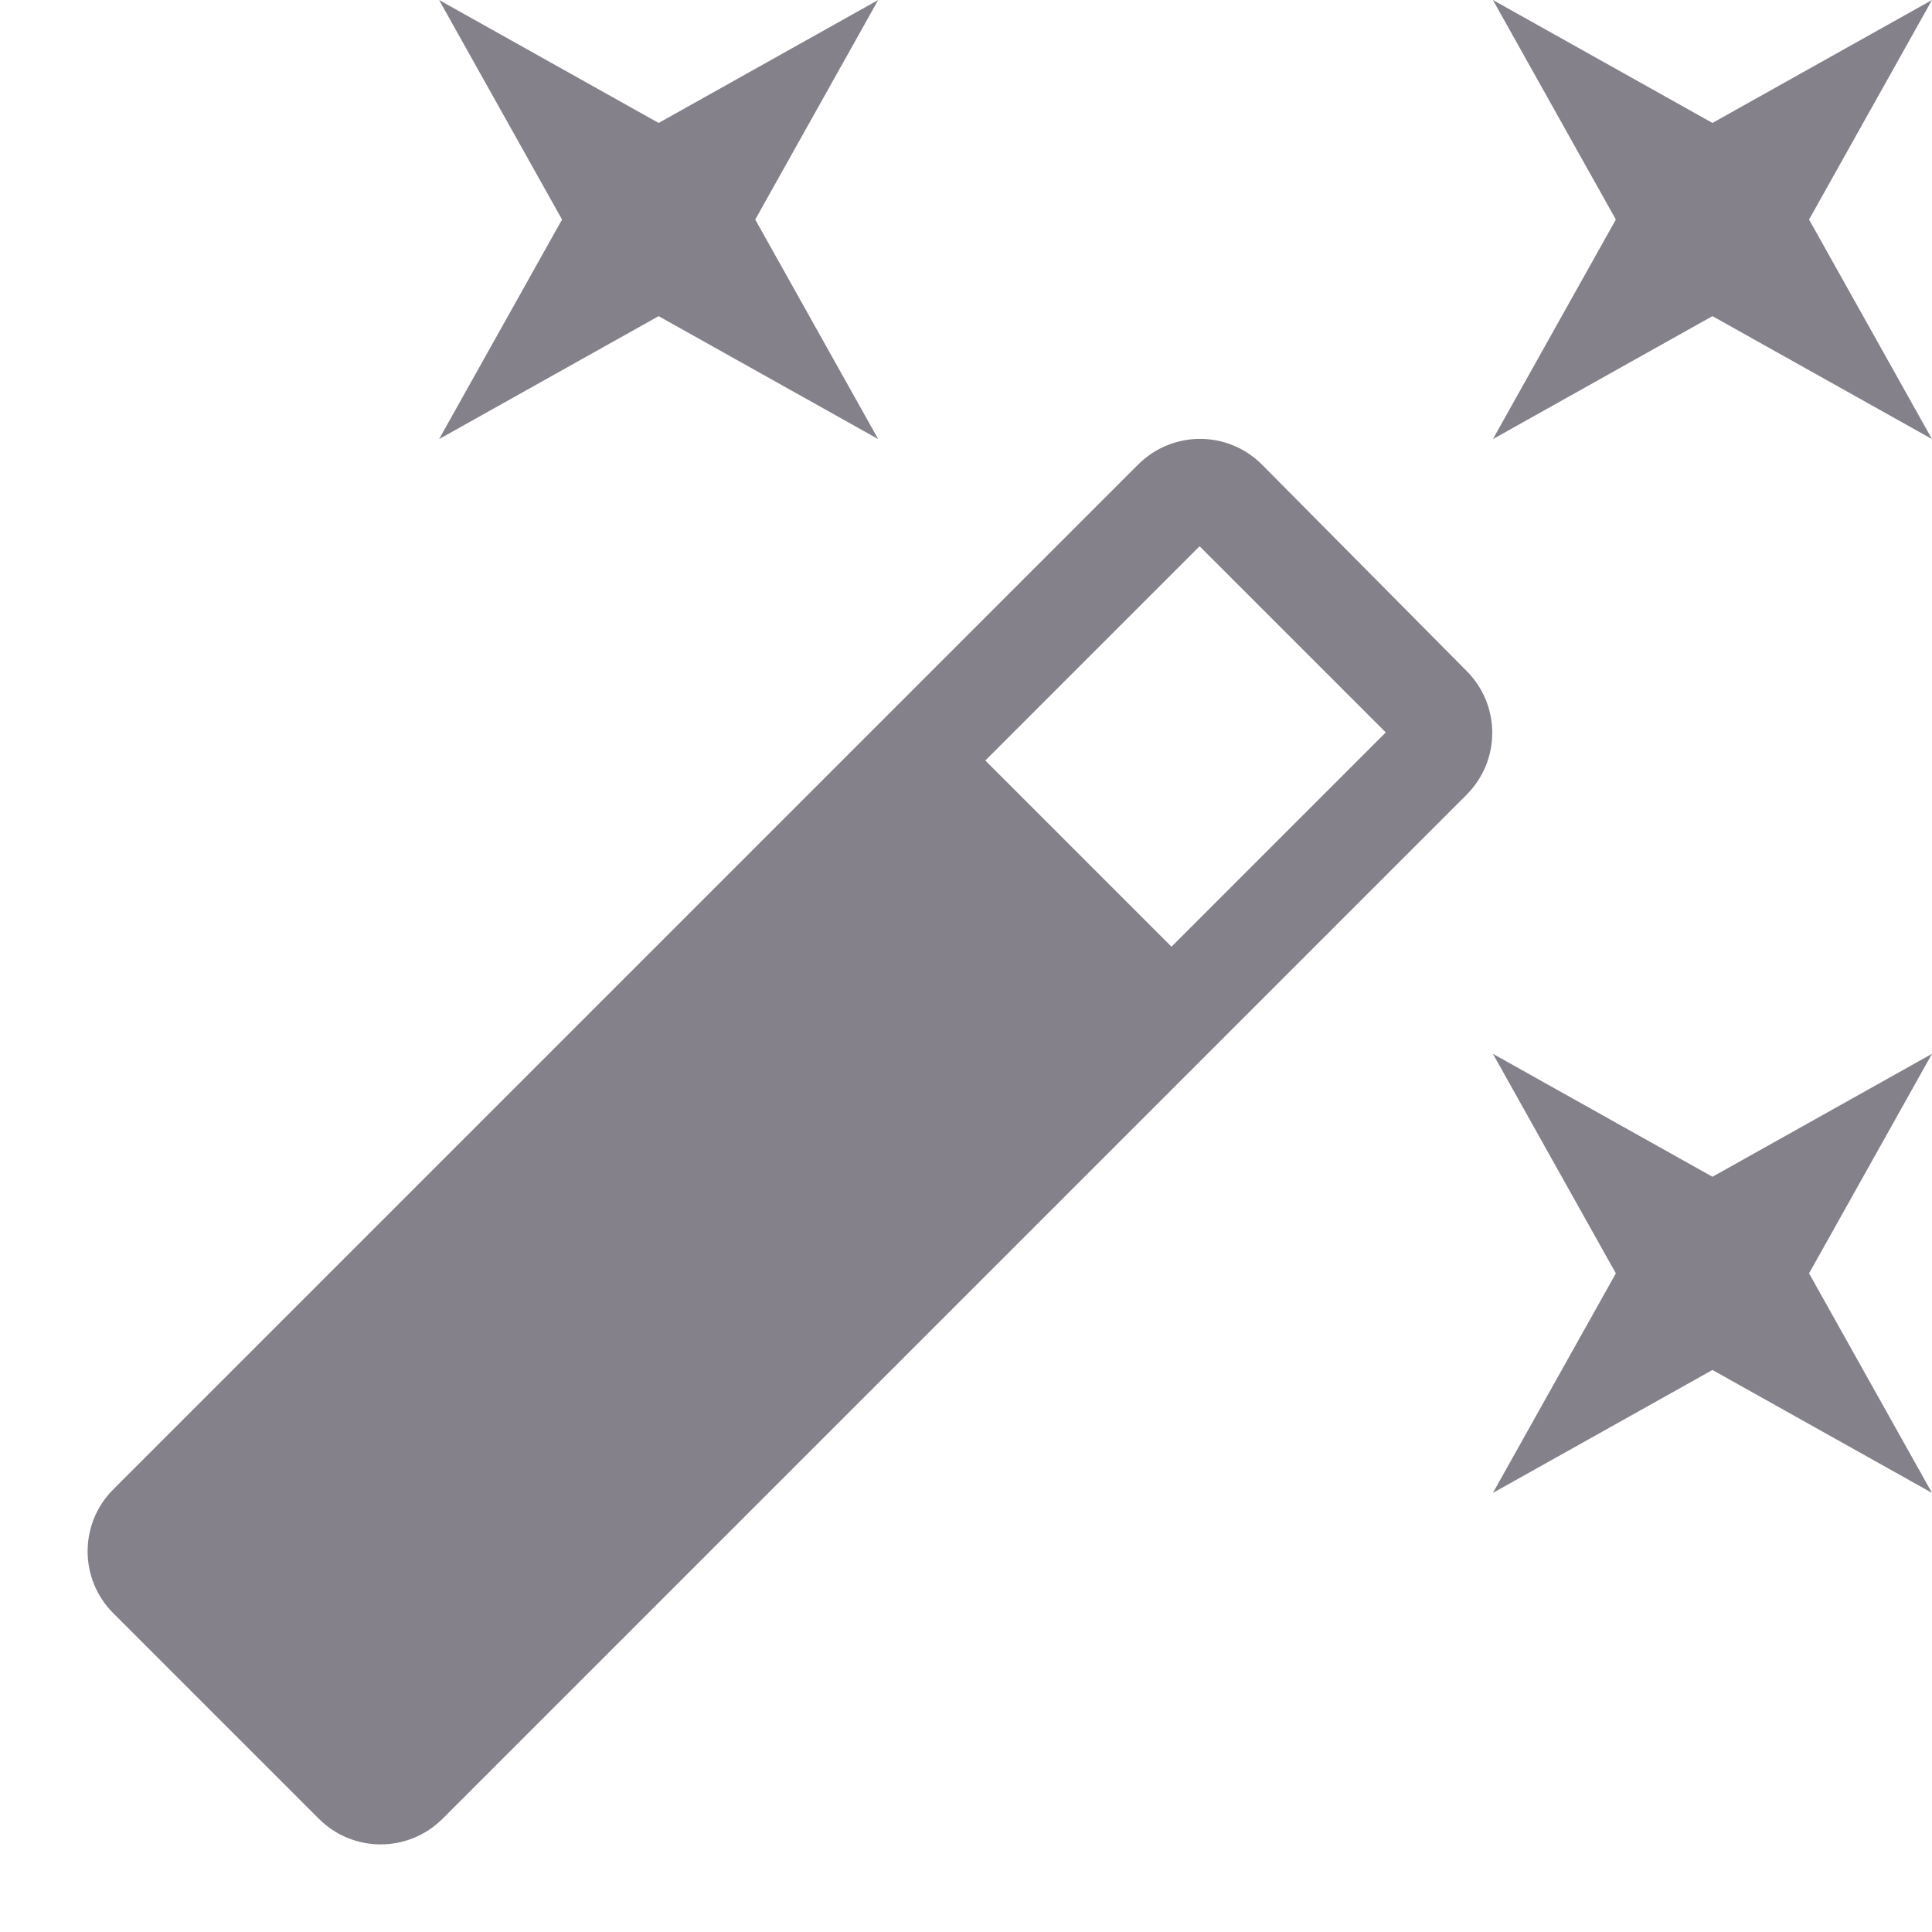 <svg width="22" height="22" viewBox="0 0 22 22" fill="none" xmlns="http://www.w3.org/2000/svg">
    <path d="M7.5 3.6L10 5L8.6 2.5L10 0L7.5 1.4L5 0L6.4 2.5L5 5L7.5 3.6ZM19.5 13.4L17 12L18.4 14.5L17 17L19.5 15.6L22 17L20.6 14.5L22 12L19.5 13.4ZM22 0L19.5 1.4L17 0L18.4 2.5L17 5L19.5 3.6L22 5L20.6 2.5L22 0ZM14.37 5.29C13.98 4.9 13.35 4.9 12.96 5.29L1.29 16.96C0.9 17.35 0.9 17.98 1.29 18.37L3.63 20.71C4.02 21.1 4.65 21.1 5.04 20.71L16.7 9.05C17.09 8.66 17.09 8.03 16.7 7.64L14.37 5.29ZM13.34 10.78L11.22 8.66L13.66 6.22L15.78 8.34L13.34 10.78Z" fill="#84818A"/>
</svg>
